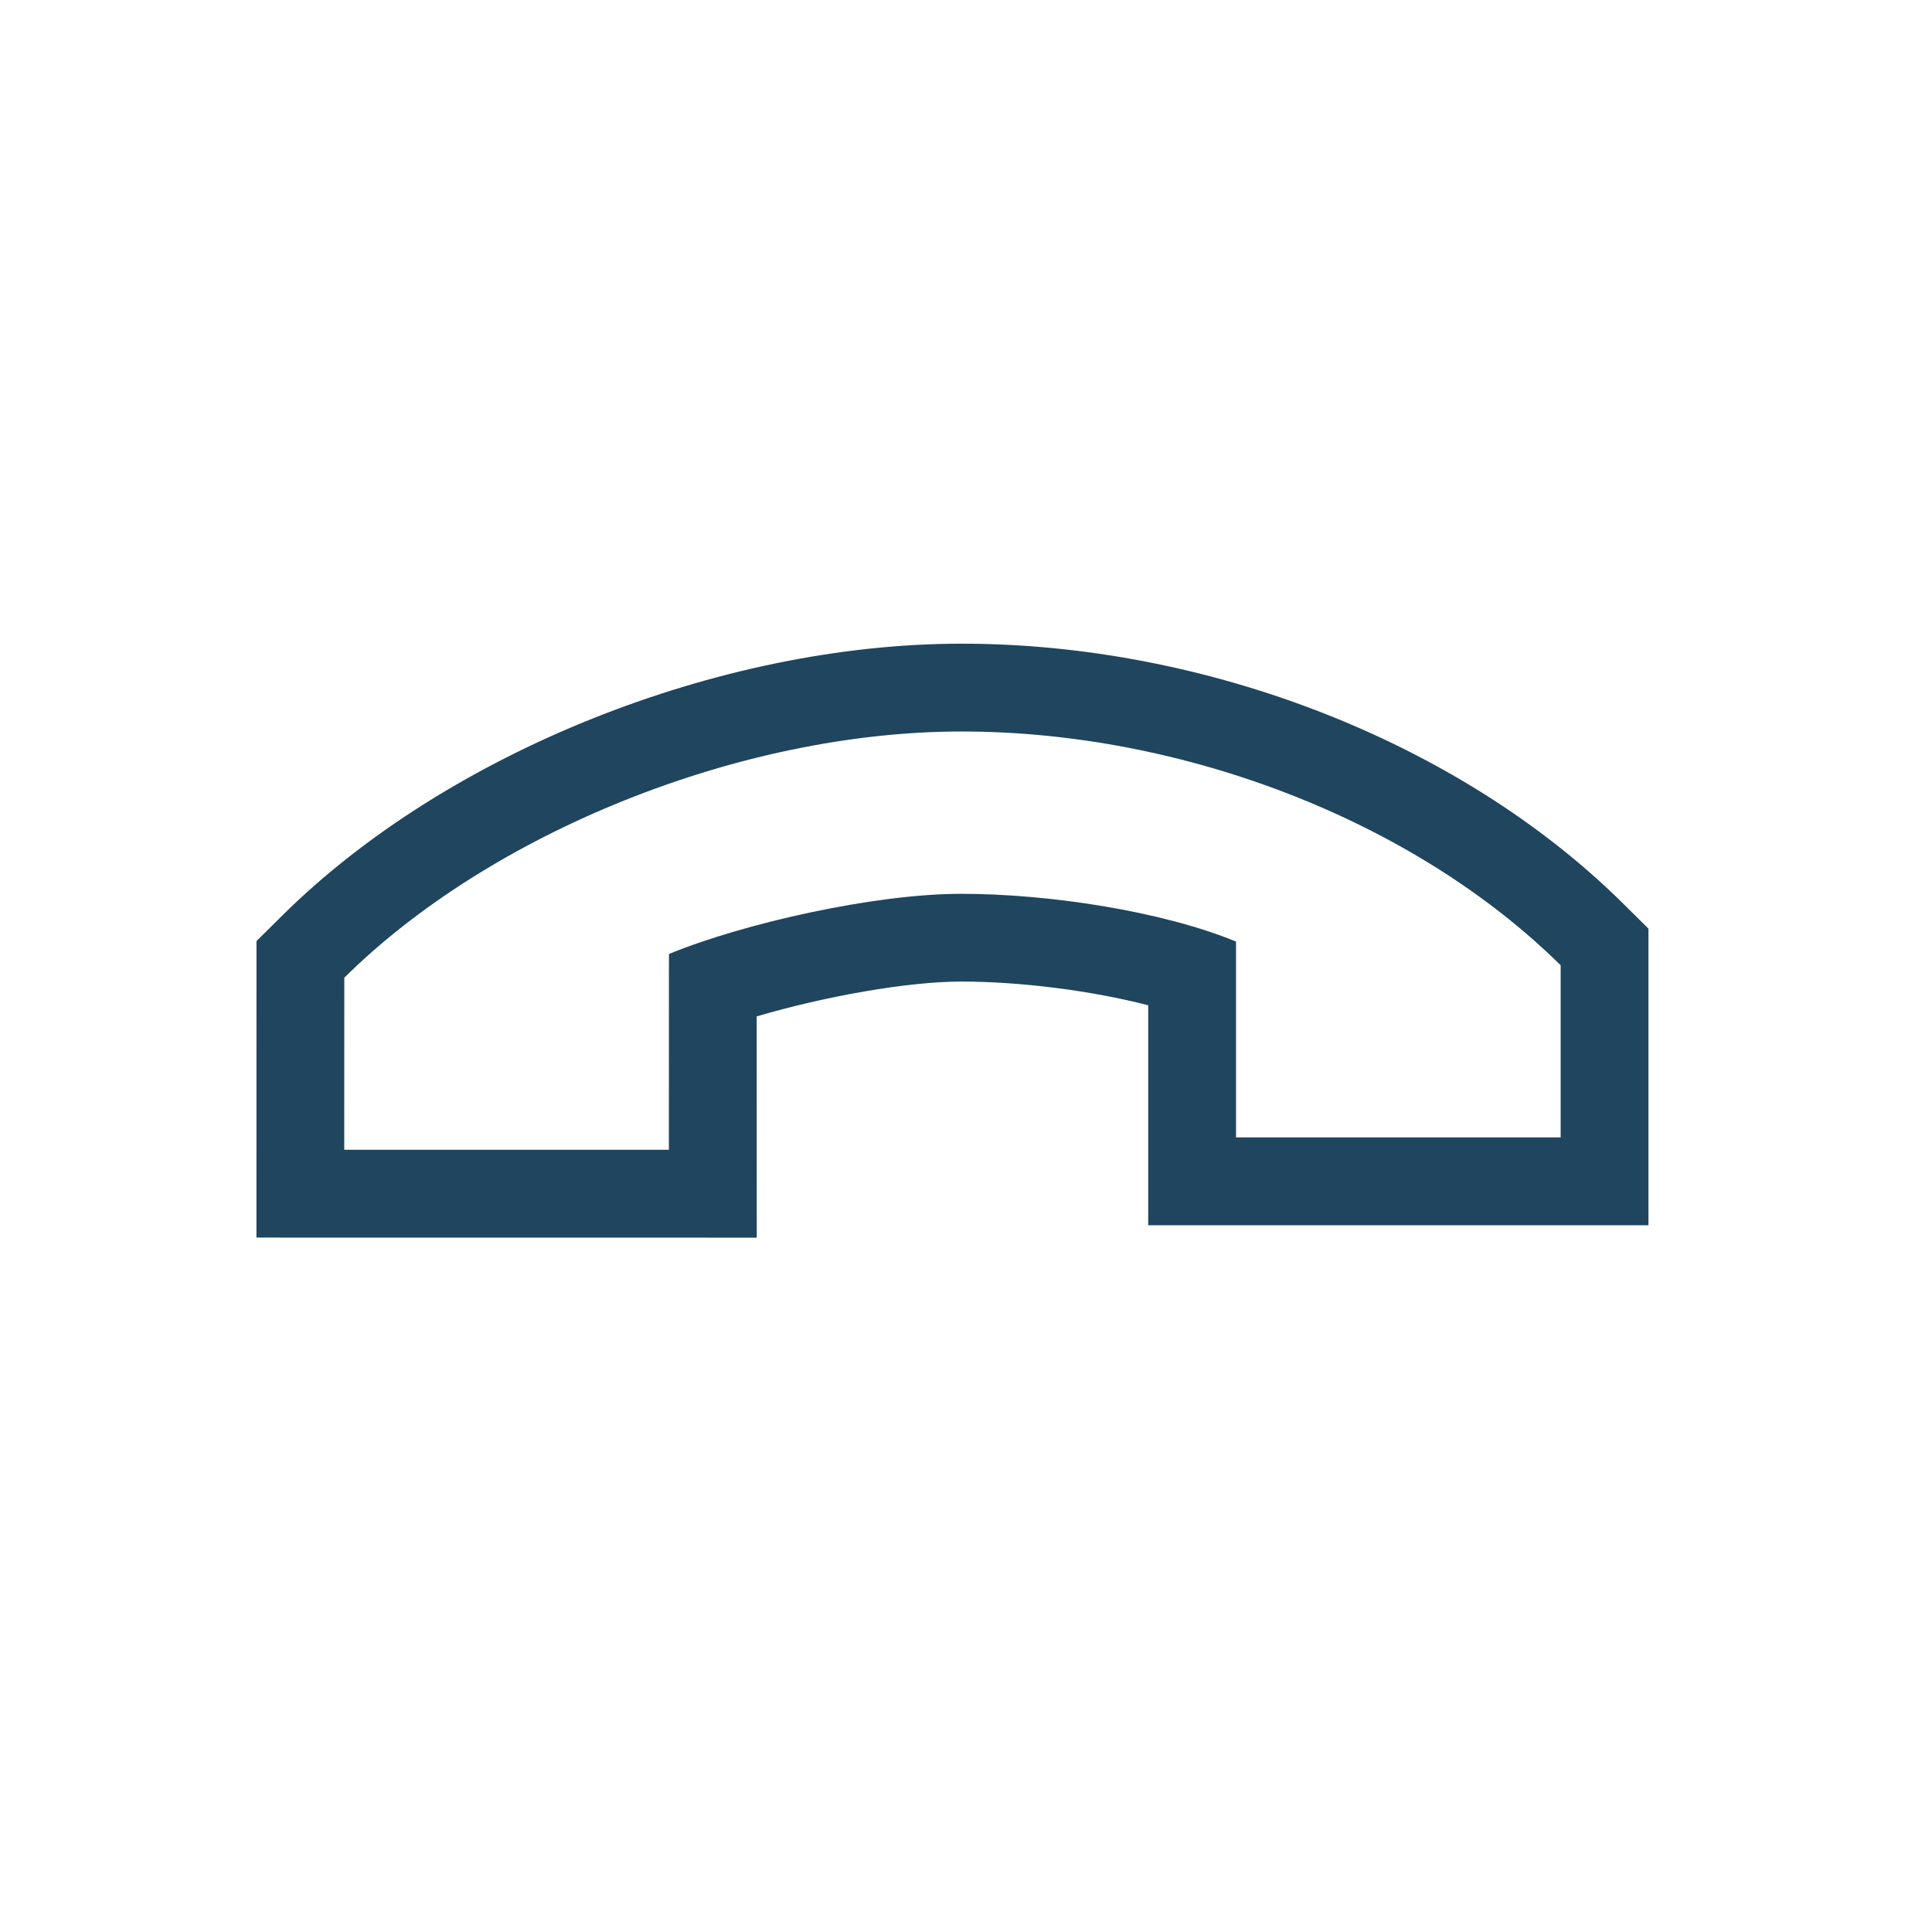 <svg xmlns="http://www.w3.org/2000/svg" width="22" height="22" viewBox="0 0 22 22">
  <path fill="#20455E" d="M12.089,15.657 C11.24,15.303 9.939,14.479 9.248,13.785 C8.554,13.091 7.777,12.04 7.423,11.191 L9,9.614 L6.386,7 L5,8.386 C5.014,10.727 6.156,13.307 7.941,15.092 C9.726,16.877 12.553,18.069 14.894,18.08 L16.28,16.695 L13.666,14.081 L12.089,15.657 Z M13.666,12.666 L17.694,16.695 L15.306,19.082 L14.889,19.08 C12.262,19.068 9.188,17.754 7.234,15.799 C5.26,13.826 4.016,10.995 4,8.392 L3.998,7.974 L6.386,5.586 L10.414,9.614 L8.643,11.385 C8.981,11.958 9.474,12.597 9.956,13.08 C10.39,13.515 11.185,14.067 11.885,14.448 L13.666,12.666 Z" transform="rotate(135 10.846 12.334)"/>
</svg>

